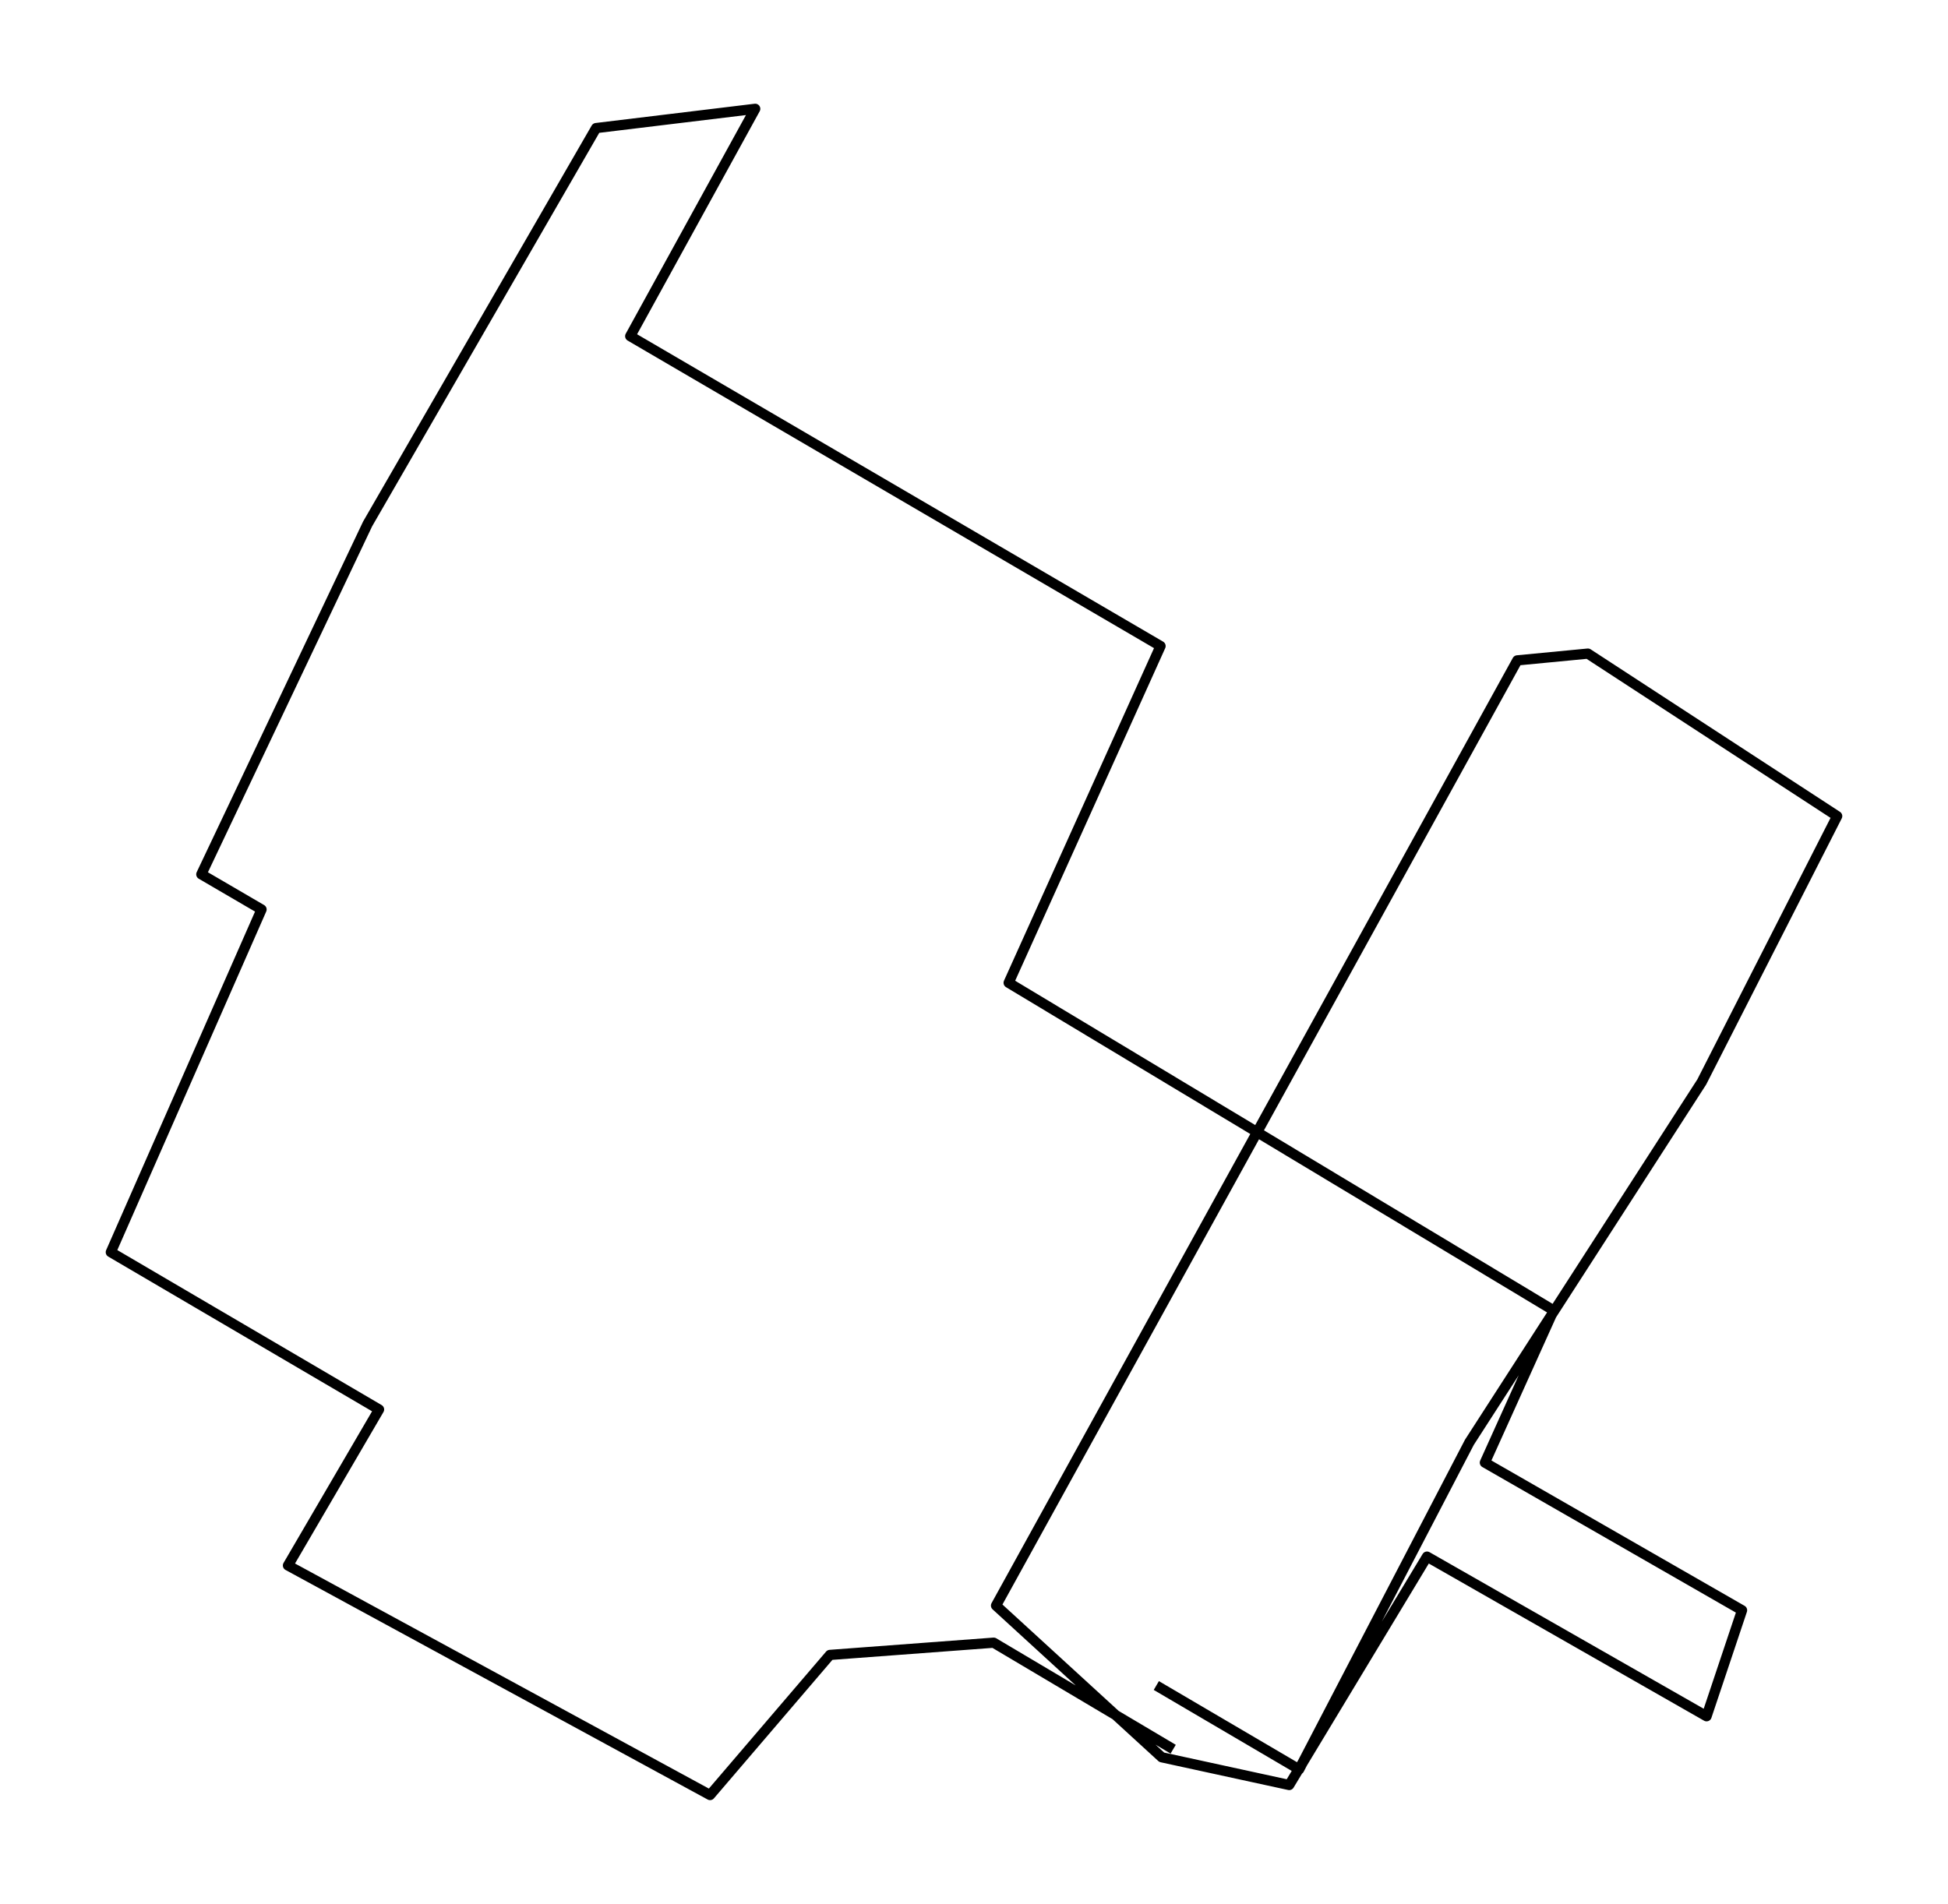 <?xml version="1.0" encoding="utf-8" standalone="no"?>
<!DOCTYPE svg PUBLIC "-//W3C//DTD SVG 1.1//EN"
  "http://www.w3.org/Graphics/SVG/1.1/DTD/svg11.dtd">
<!-- Created with matplotlib (https://matplotlib.org/) -->
<svg height="559.531pt" version="1.1" viewBox="0 0 572.4 559.531" width="572.4pt" xmlns="http://www.w3.org/2000/svg" xmlns:xlink="http://www.w3.org/1999/xlink">
 <defs>
  <style type="text/css">*{stroke-linecap:butt;stroke-linejoin:round;}</style>
 </defs>
 <g id="figure_1">
  <g id="patch_1">
   <path d="M 0 559.531 
L 572.4 559.531 
L 572.4 0 
L 0 0 
z
" style="fill:#ffffff;"/>
  </g>
  <g id="axes_1">
   <g id="LineCollection_1">
    <path clip-path="url(#p1fce1fa295)" d="M 339.772 495.369 
L 381.743 520.014 
L 431.766 423.884 
L 500.038 317.996 
L 539.836 239.852 
L 466.583 192.093 
L 445.843 194.083 
L 292.674 471.872 
L 341.365 516.455 
L 378.817 524.606 
L 419.311 457.483 
L 501.457 504.4 
L 511.885 473.25 
L 436.314 429.854 
L 456.503 385.118 
L 296.381 288.835 
L 341.017 189.873 
L 185.183 98.795 
L 221.911 31.979 
L 175.161 37.642 
L 108.019 153.978 
L 59.154 256.958 
L 76.852 267.29 
L 32.564 368.012 
L 111.379 414.24 
L 84.615 460.086 
L 208.645 527.552 
L 243.867 486.376 
L 291.979 482.779 
L 344.725 514.082 
" style="fill:none;stroke:#000000;stroke-width:3;"/>
   </g>
  </g>
 </g>
 <defs>
  <clipPath id="p1fce1fa295">
   <rect height="545.131" width="558" x="7.2" y="7.2"/>
  </clipPath>
 </defs>
</svg>
